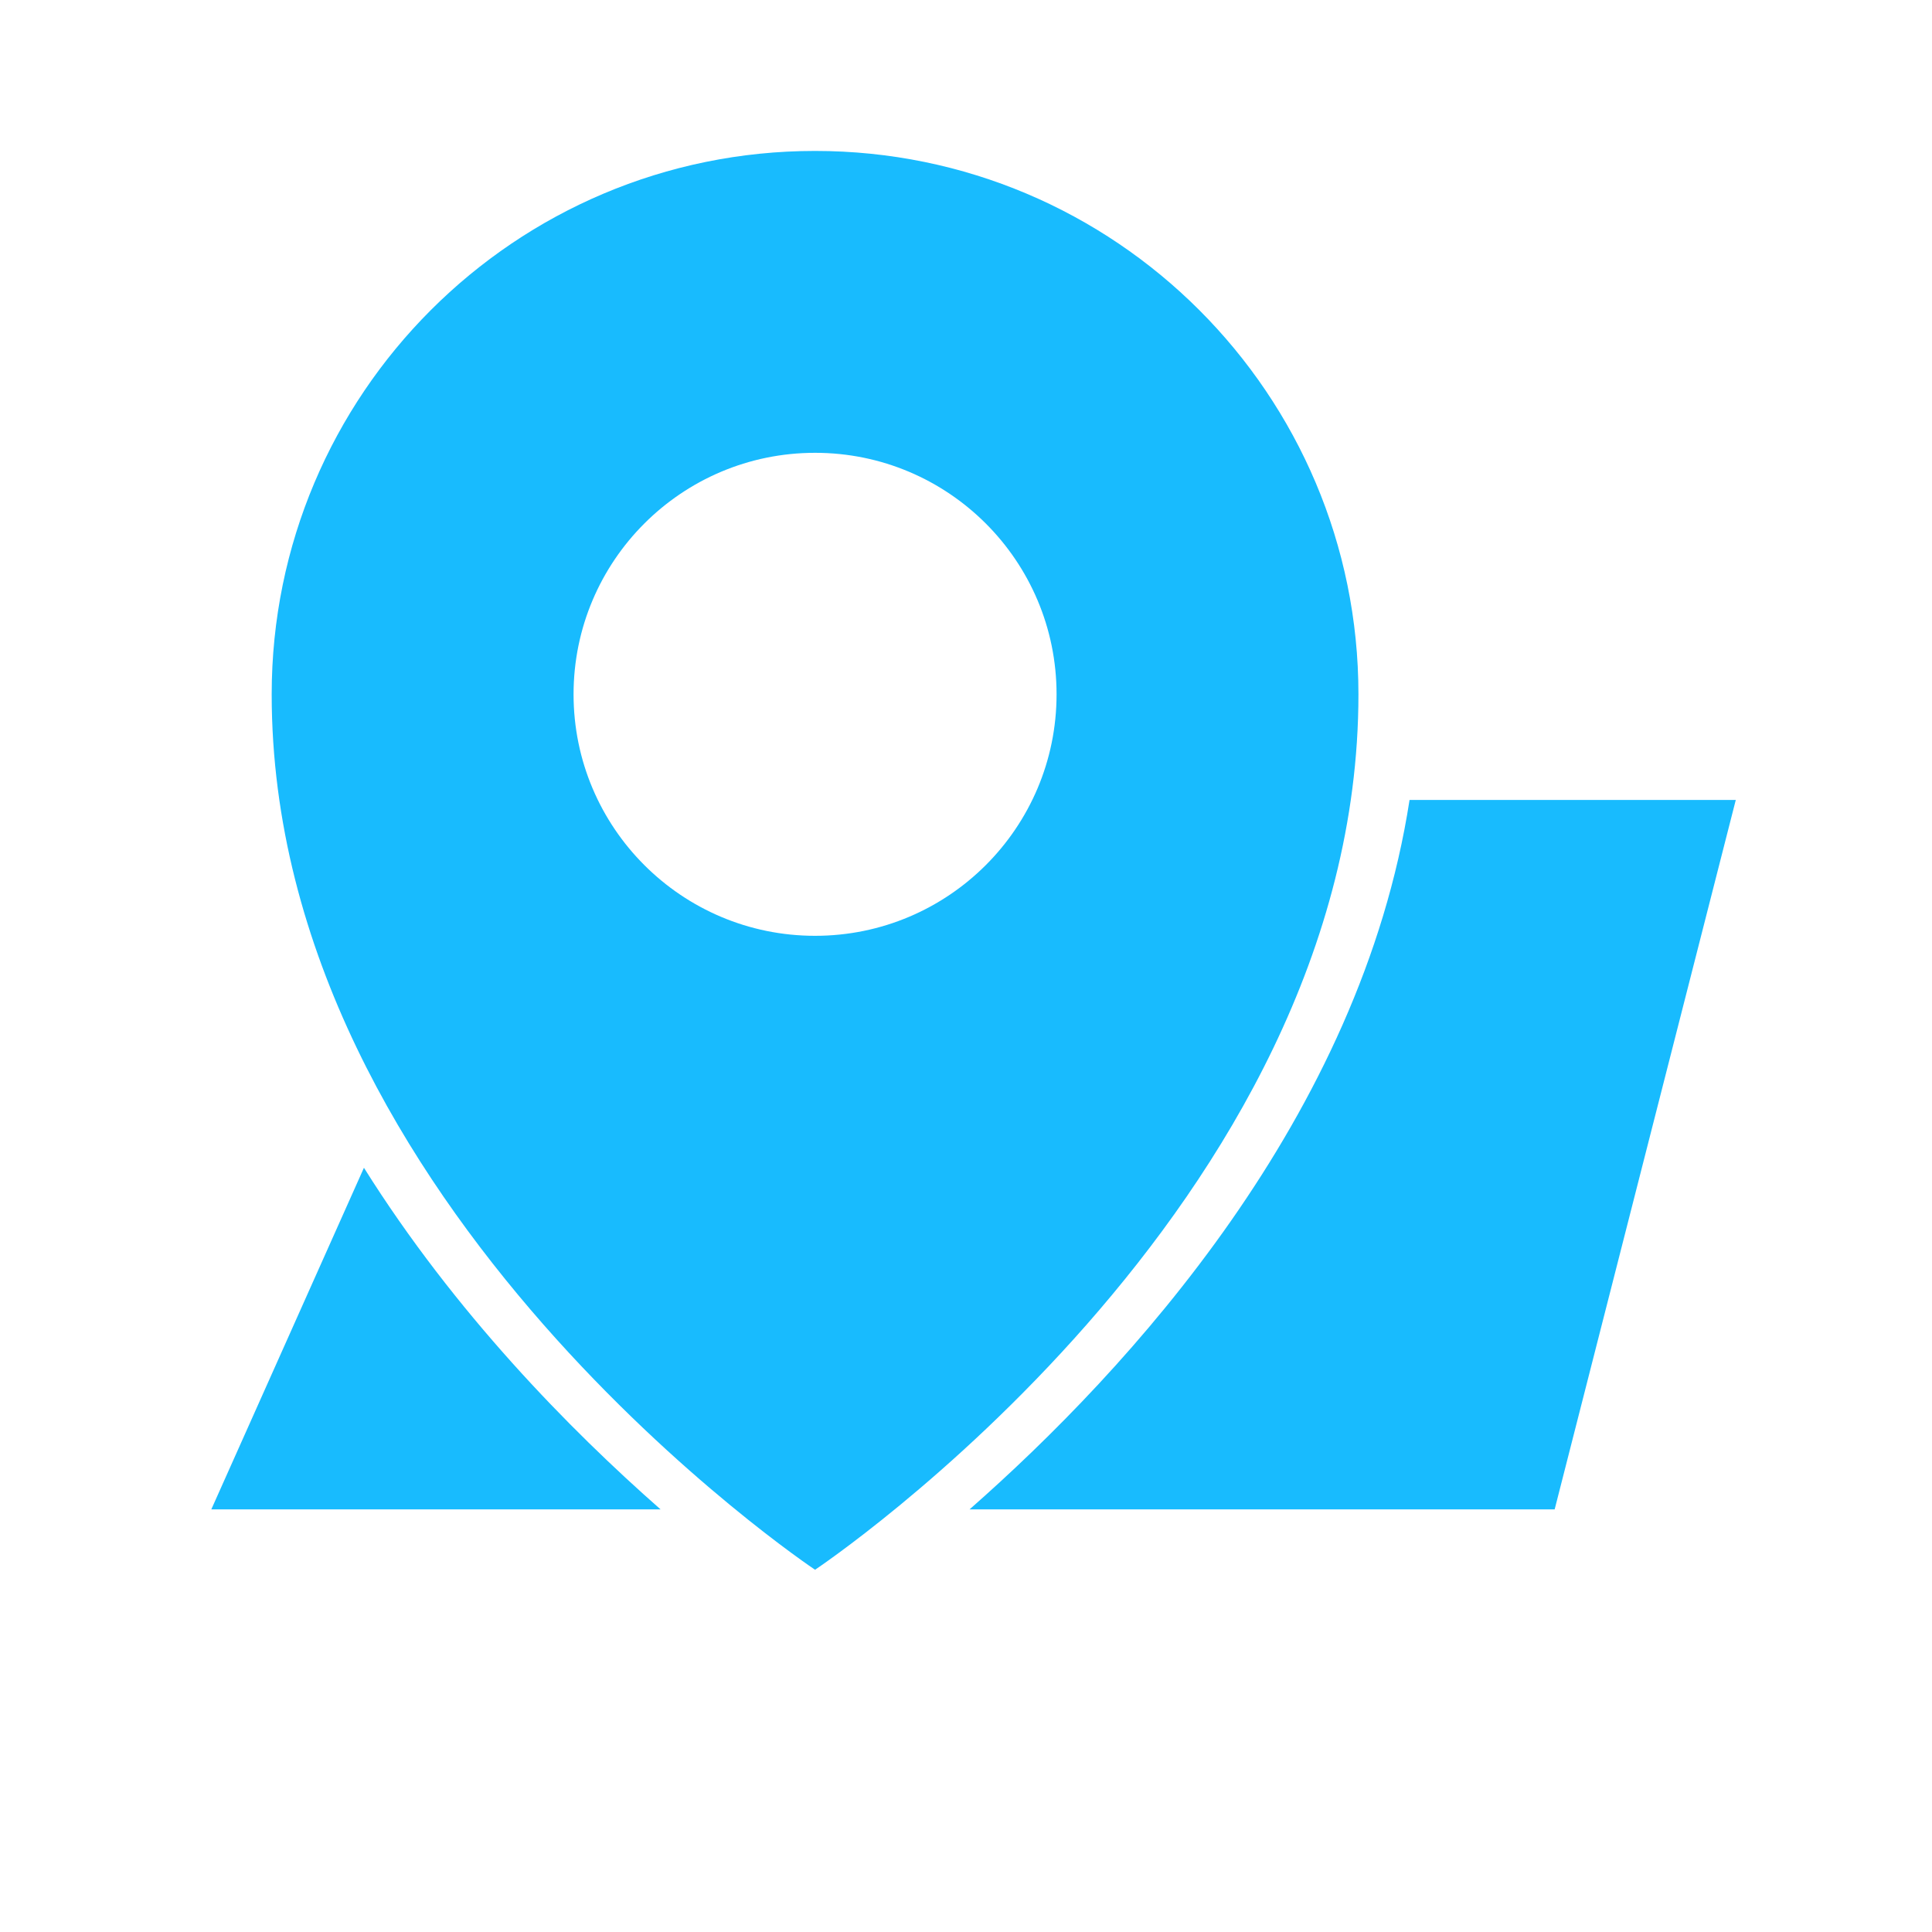<svg width="64" height="64" viewBox="0 0 64 64" fill="none" xmlns="http://www.w3.org/2000/svg">
<path fill-rule="evenodd" clip-rule="evenodd" d="M27 52C27 52 45 40 45 23C45 13.059 36.941 5 27 5C17.059 5 9 13.059 9 23C9 40 27 52 27 52ZM27 31C31.418 31 35 27.418 35 23C35 18.582 31.418 15 27 15C22.582 15 19 18.582 19 23C19 27.418 22.582 31 27 31Z" fill="#18BBFE"/>
<path fill-rule="evenodd" clip-rule="evenodd" d="M12.056 38.684L7 50H21.882C18.865 47.348 15.062 43.476 12.056 38.684ZM32.118 50H51.5L57.5 26.5H46.693C45.073 36.993 37.394 45.362 32.118 50Z" fill="#18BBFE"/>
</svg>
